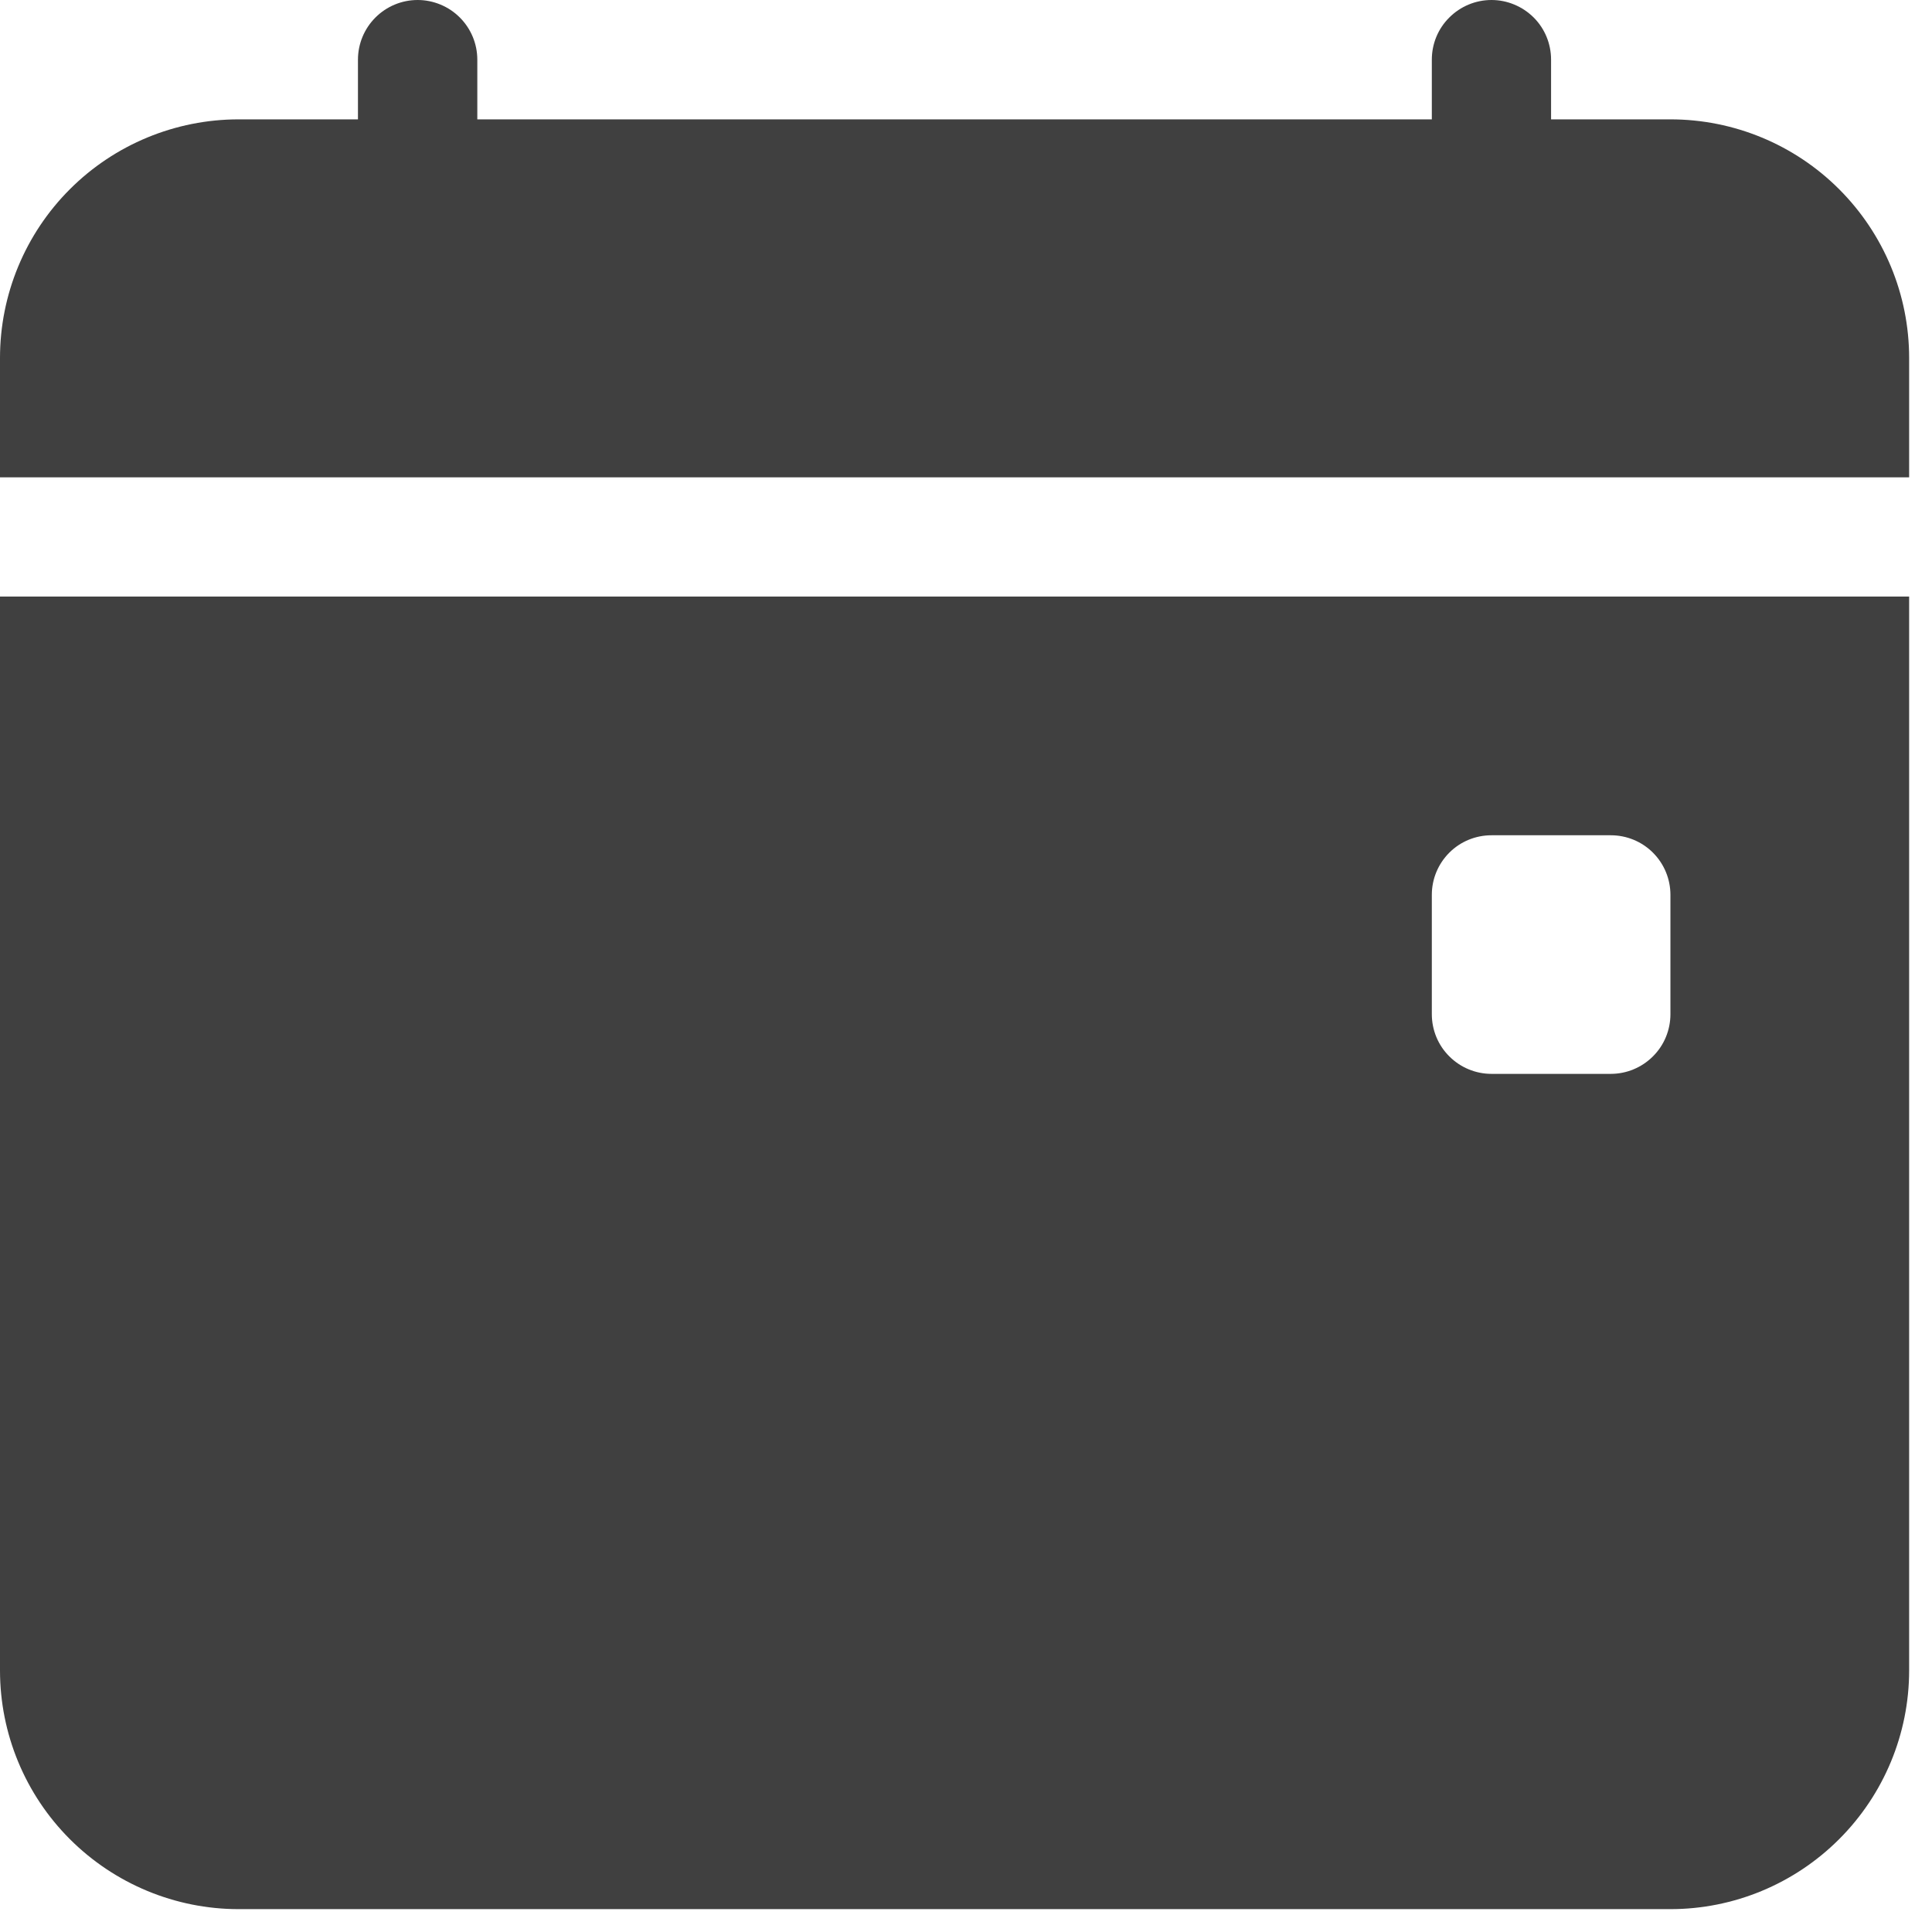 <svg width="18" height="18" viewBox="0 0 18 18" fill="none" xmlns="http://www.w3.org/2000/svg">
<g clip-path="url(#clip0_360_95)">
<path d="M4.447 0.556C4.447 0.408 4.388 0.267 4.284 0.163C4.18 0.059 4.038 0 3.891 0C3.743 0 3.602 0.059 3.498 0.163C3.394 0.267 3.335 0.408 3.335 0.556V1.112H2.223C1.634 1.112 1.068 1.346 0.651 1.763C0.234 2.18 0 2.745 0 3.335L0 4.447H17.787V3.335C17.787 2.745 17.552 2.18 17.135 1.763C16.718 1.346 16.153 1.112 15.563 1.112H14.451V0.556C14.451 0.408 14.393 0.267 14.289 0.163C14.184 0.059 14.043 0 13.896 0C13.748 0 13.607 0.059 13.503 0.163C13.398 0.267 13.34 0.408 13.34 0.556V1.112H4.447V0.556ZM17.787 15.563V5.558H0V15.563C0 16.153 0.234 16.718 0.651 17.135C1.068 17.552 1.634 17.787 2.223 17.787H15.563C16.153 17.787 16.718 17.552 17.135 17.135C17.552 16.718 17.787 16.153 17.787 15.563ZM13.896 7.782H15.007C15.155 7.782 15.296 7.84 15.4 7.944C15.505 8.049 15.563 8.19 15.563 8.337V9.449C15.563 9.596 15.505 9.738 15.4 9.842C15.296 9.946 15.155 10.005 15.007 10.005H13.896C13.748 10.005 13.607 9.946 13.503 9.842C13.398 9.738 13.34 9.596 13.34 9.449V8.337C13.34 8.19 13.398 8.049 13.503 7.944C13.607 7.84 13.748 7.782 13.896 7.782Z" fill="#404040"/>
</g>
<defs>
<clipPath id="clip0_360_95">
<rect width="17.787" height="17.787" fill="white"/>
</clipPath>
</defs>
</svg>

